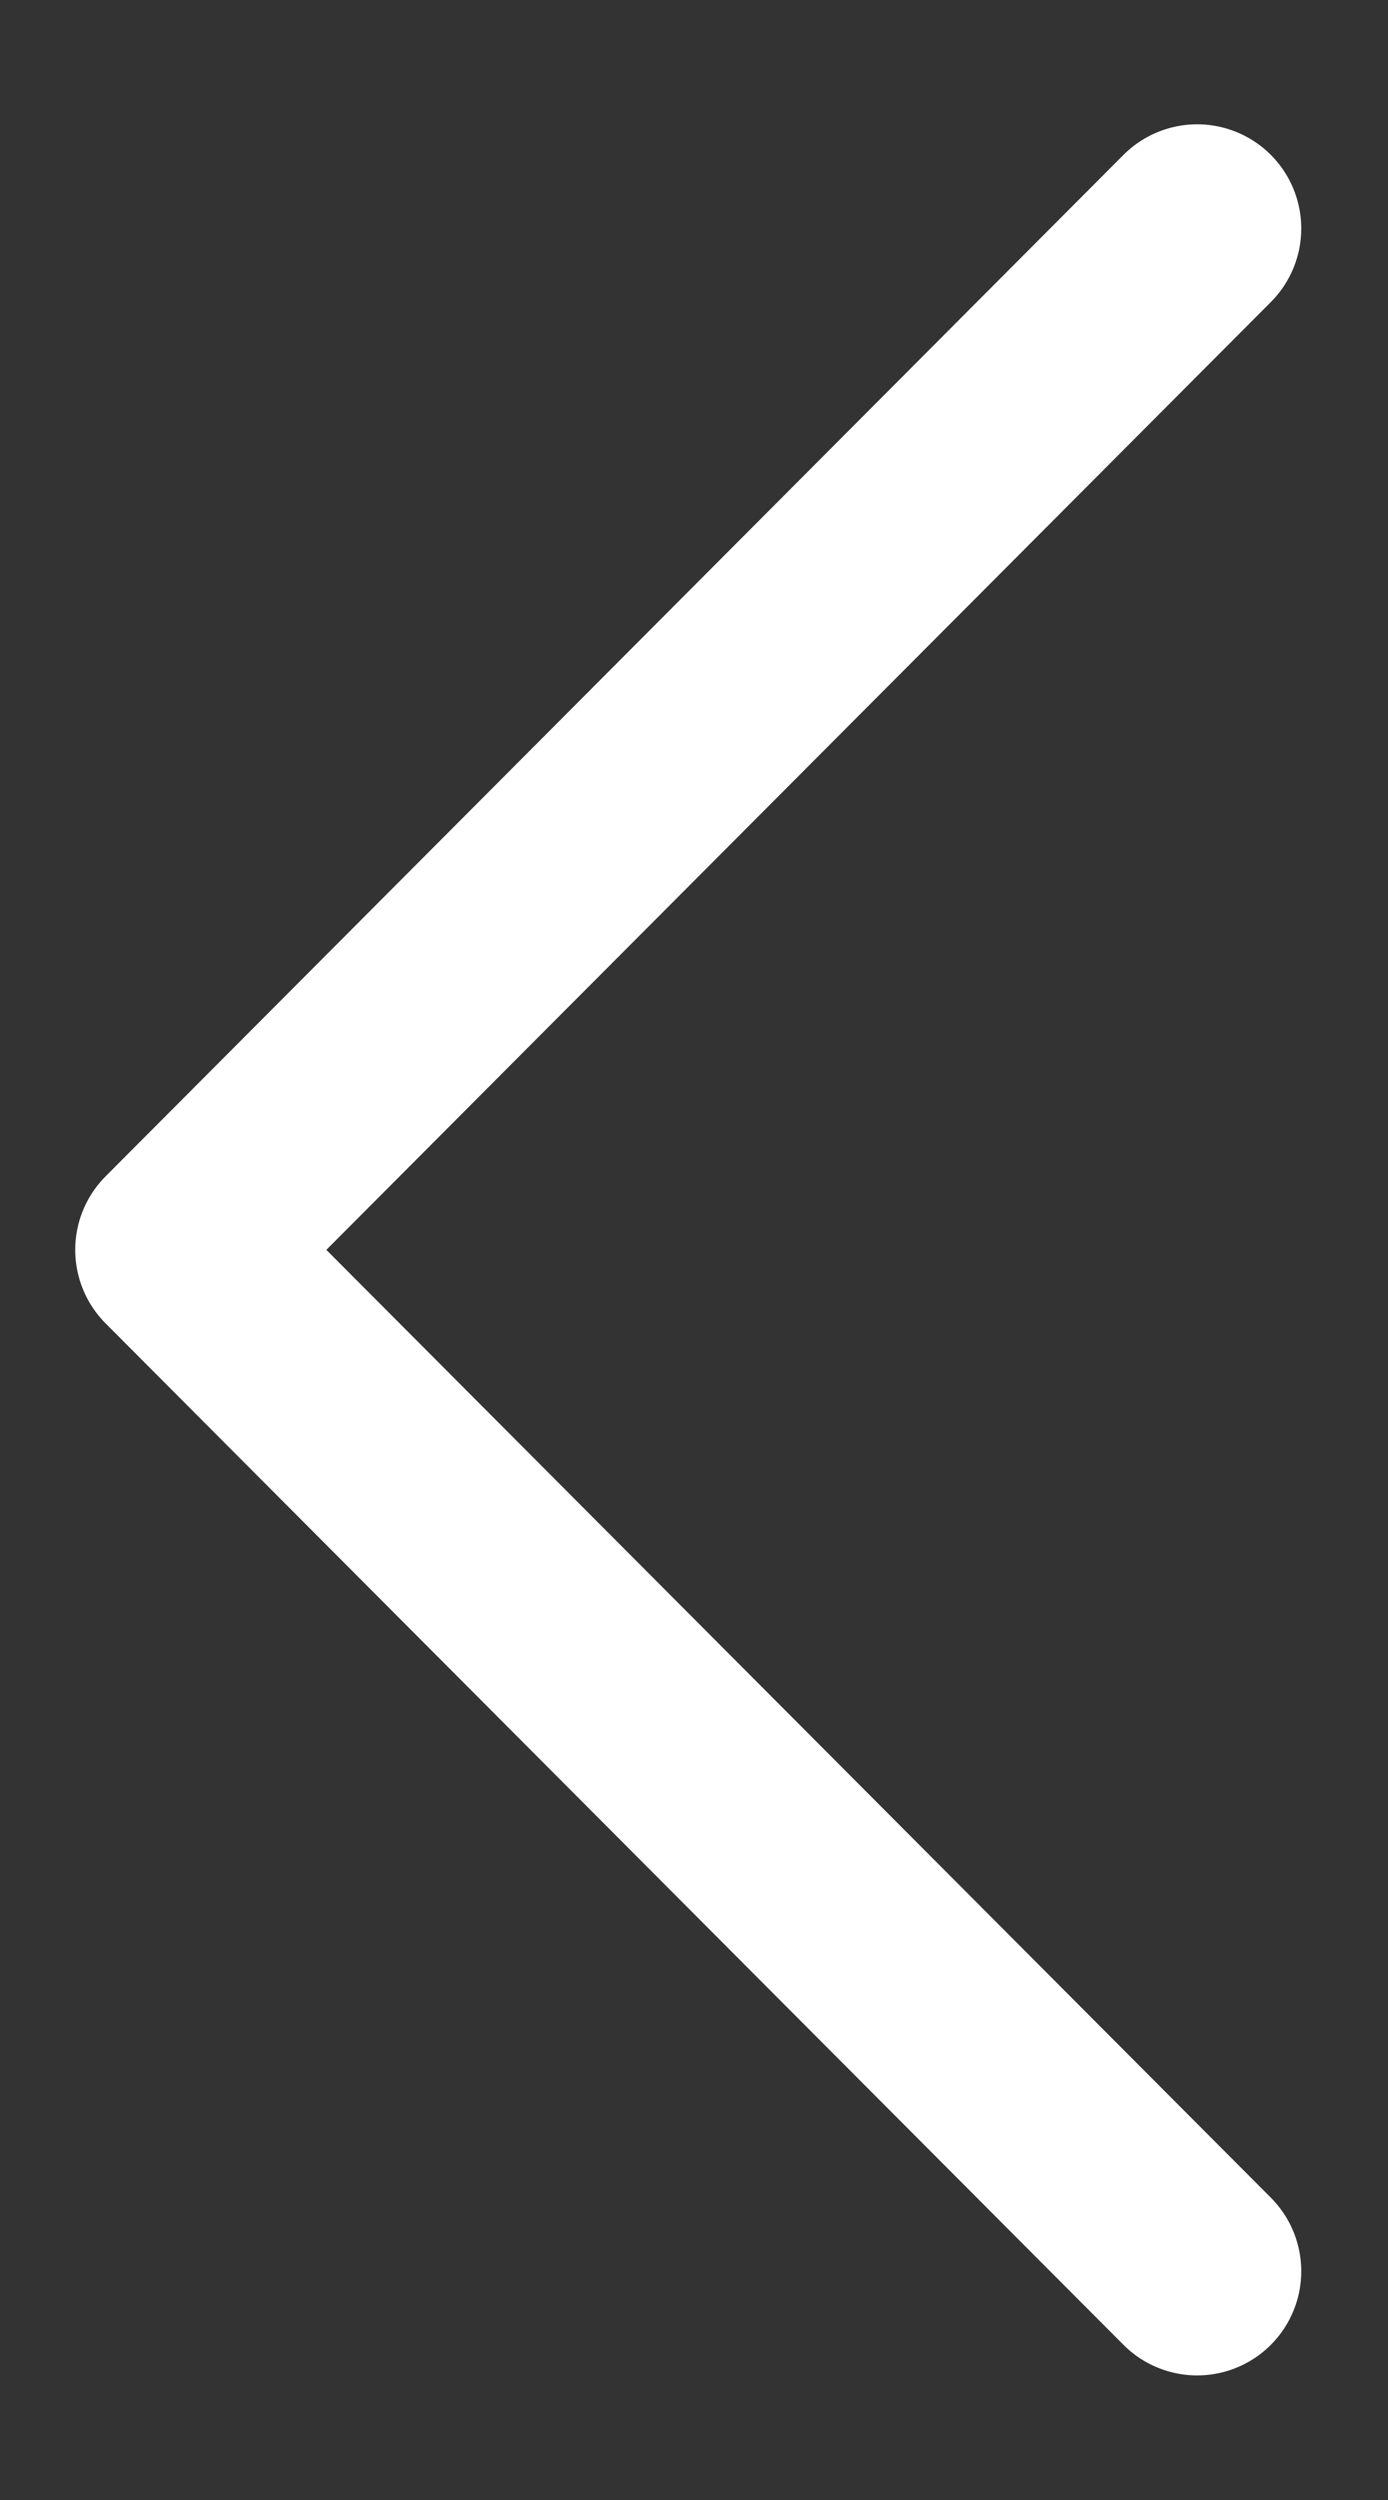 <svg width="10" height="18" viewBox="0 0 10 18" fill="none" xmlns="http://www.w3.org/2000/svg">
<rect x="0" y="0" width="10" height="18" fill="#333333" stroke="none"/>
<path d="M8.625 16.353L1.292 8.999L8.625 1.645" stroke="white" stroke-width="1.5" stroke-linecap="round" stroke-linejoin="round"/>
</svg>
